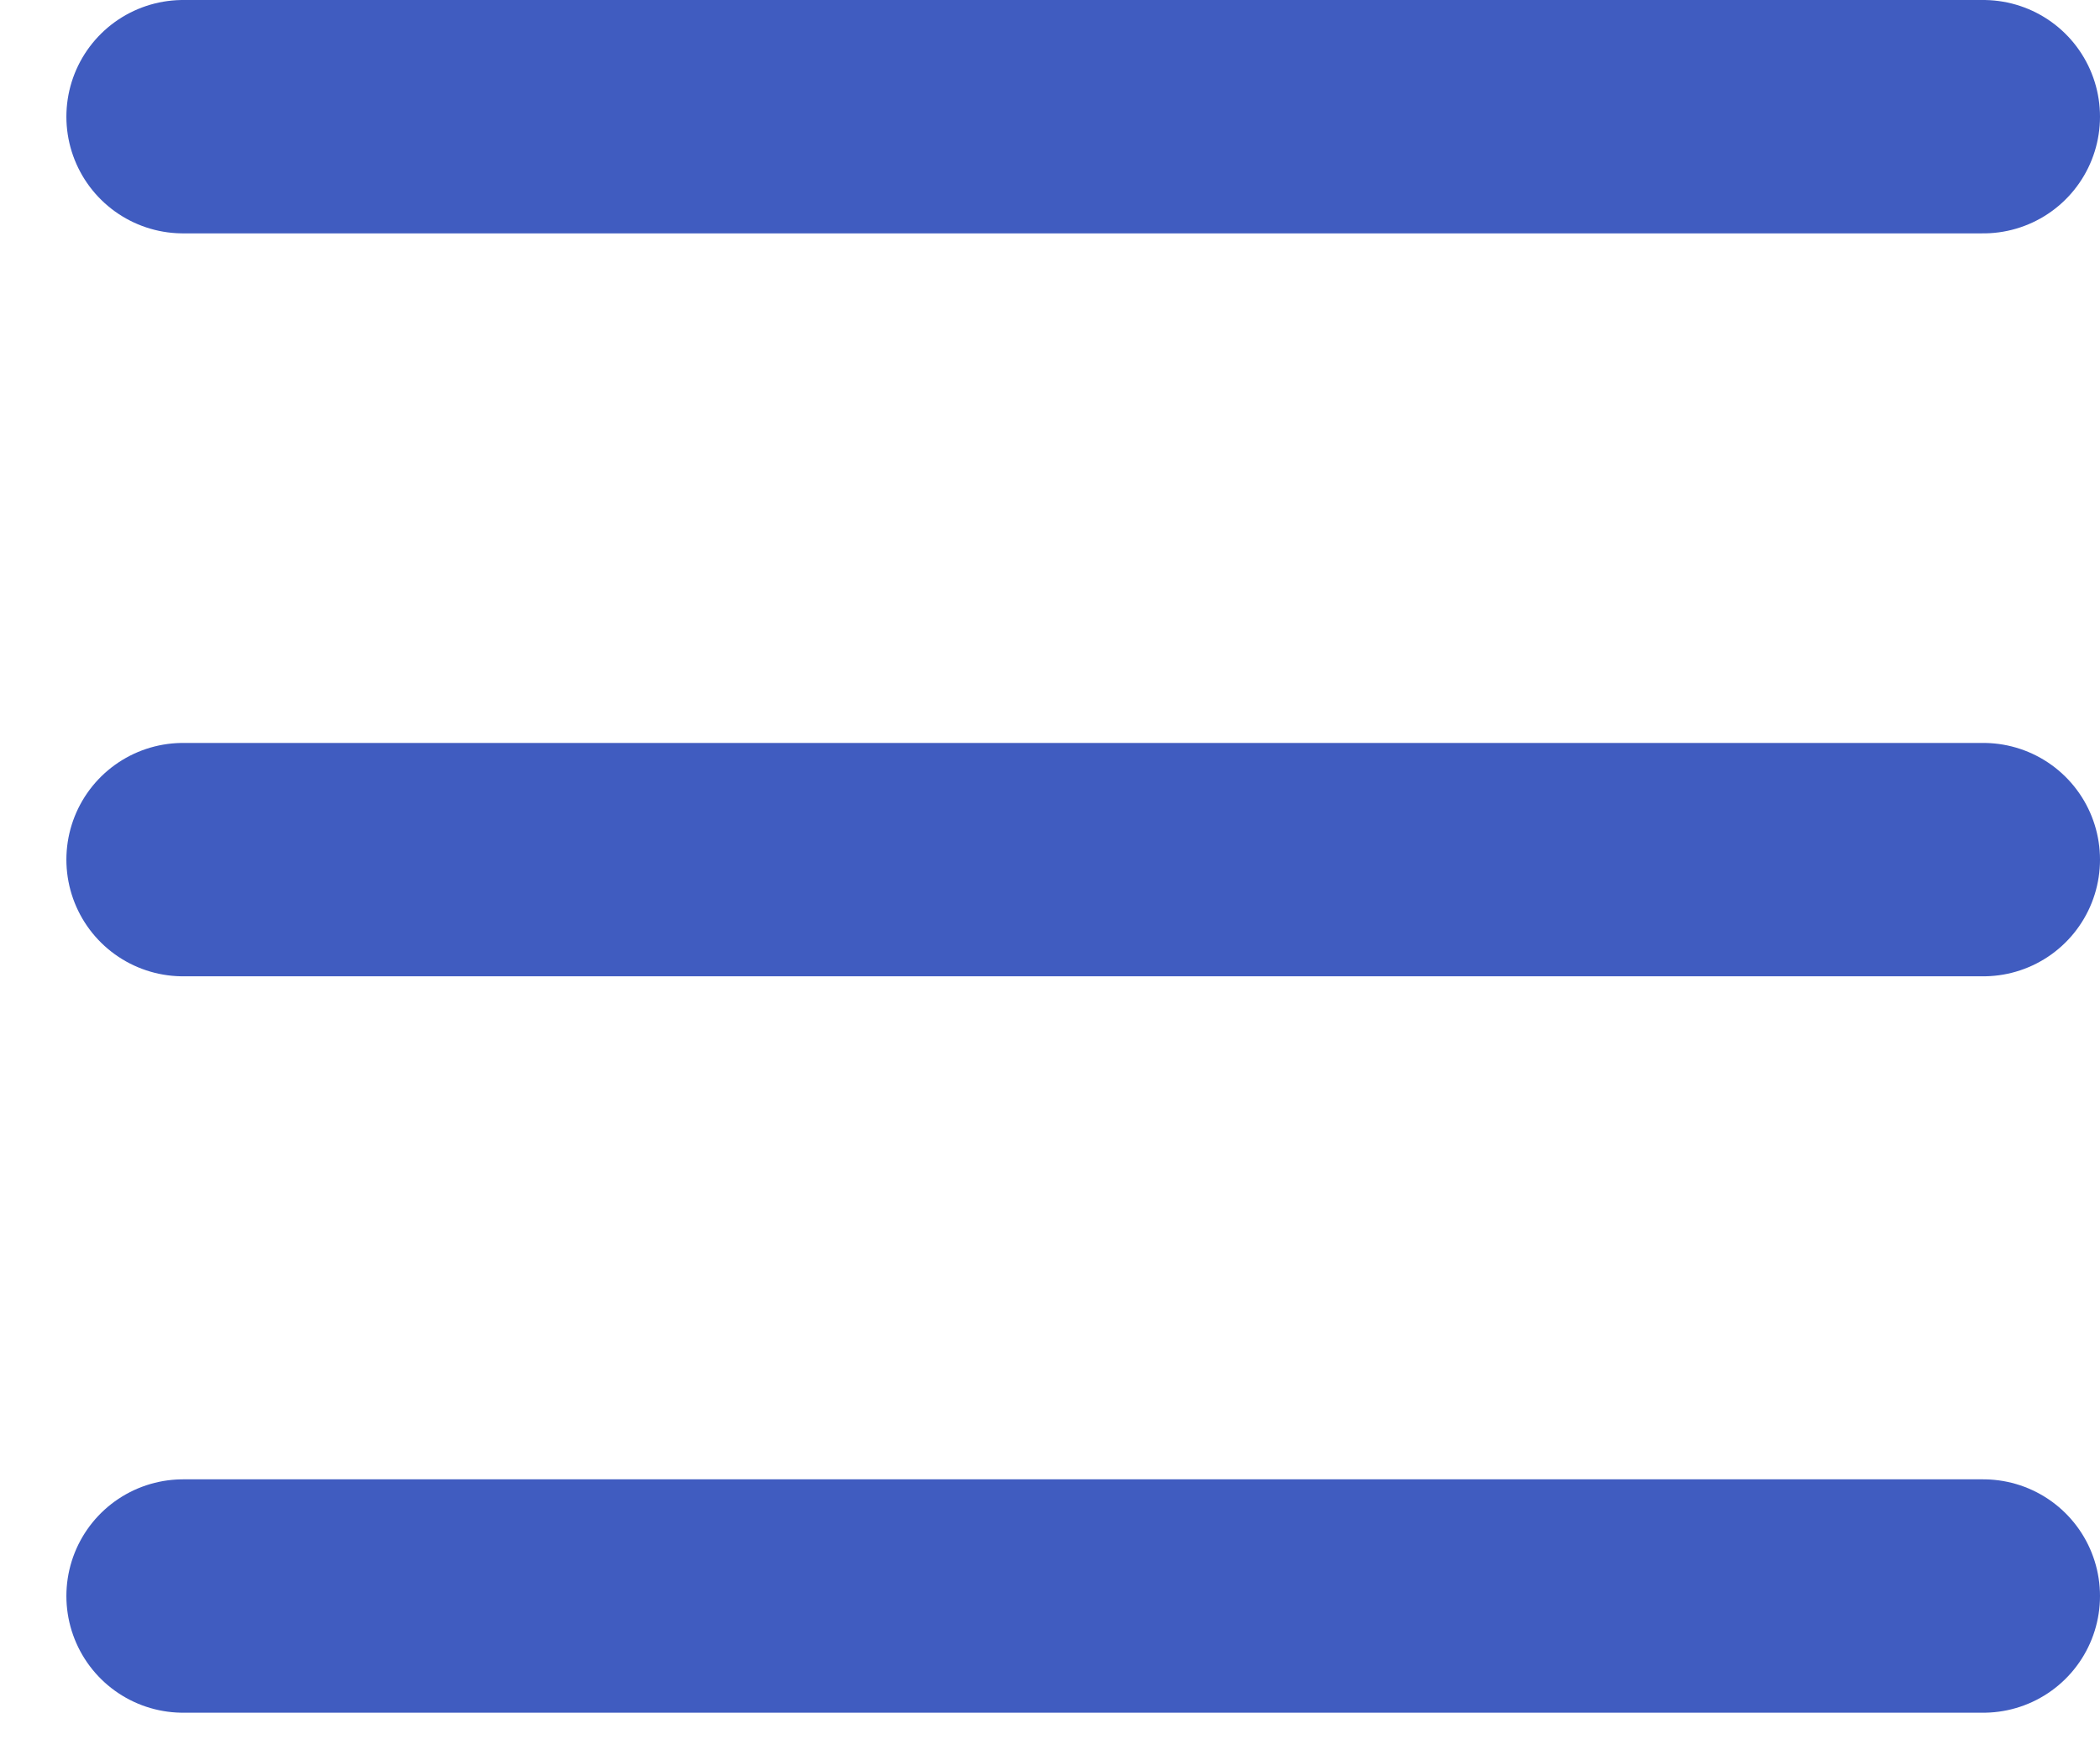 <svg width="18" height="15" viewBox="0 0 18 15" fill="none" xmlns="http://www.w3.org/2000/svg">
<line x1="17" y1="1" x2="1.569" y2="1" stroke="#405CC0" stroke-width="2" stroke-linecap="round"/>
<line x1="17" y1="7.367" x2="1.569" y2="7.367" stroke="#405CC0" stroke-width="2" stroke-linecap="round"/>
<line x1="17" y1="13.678" x2="1.569" y2="13.678" stroke="#405CC0" stroke-width="2" stroke-linecap="round"/>
</svg>
